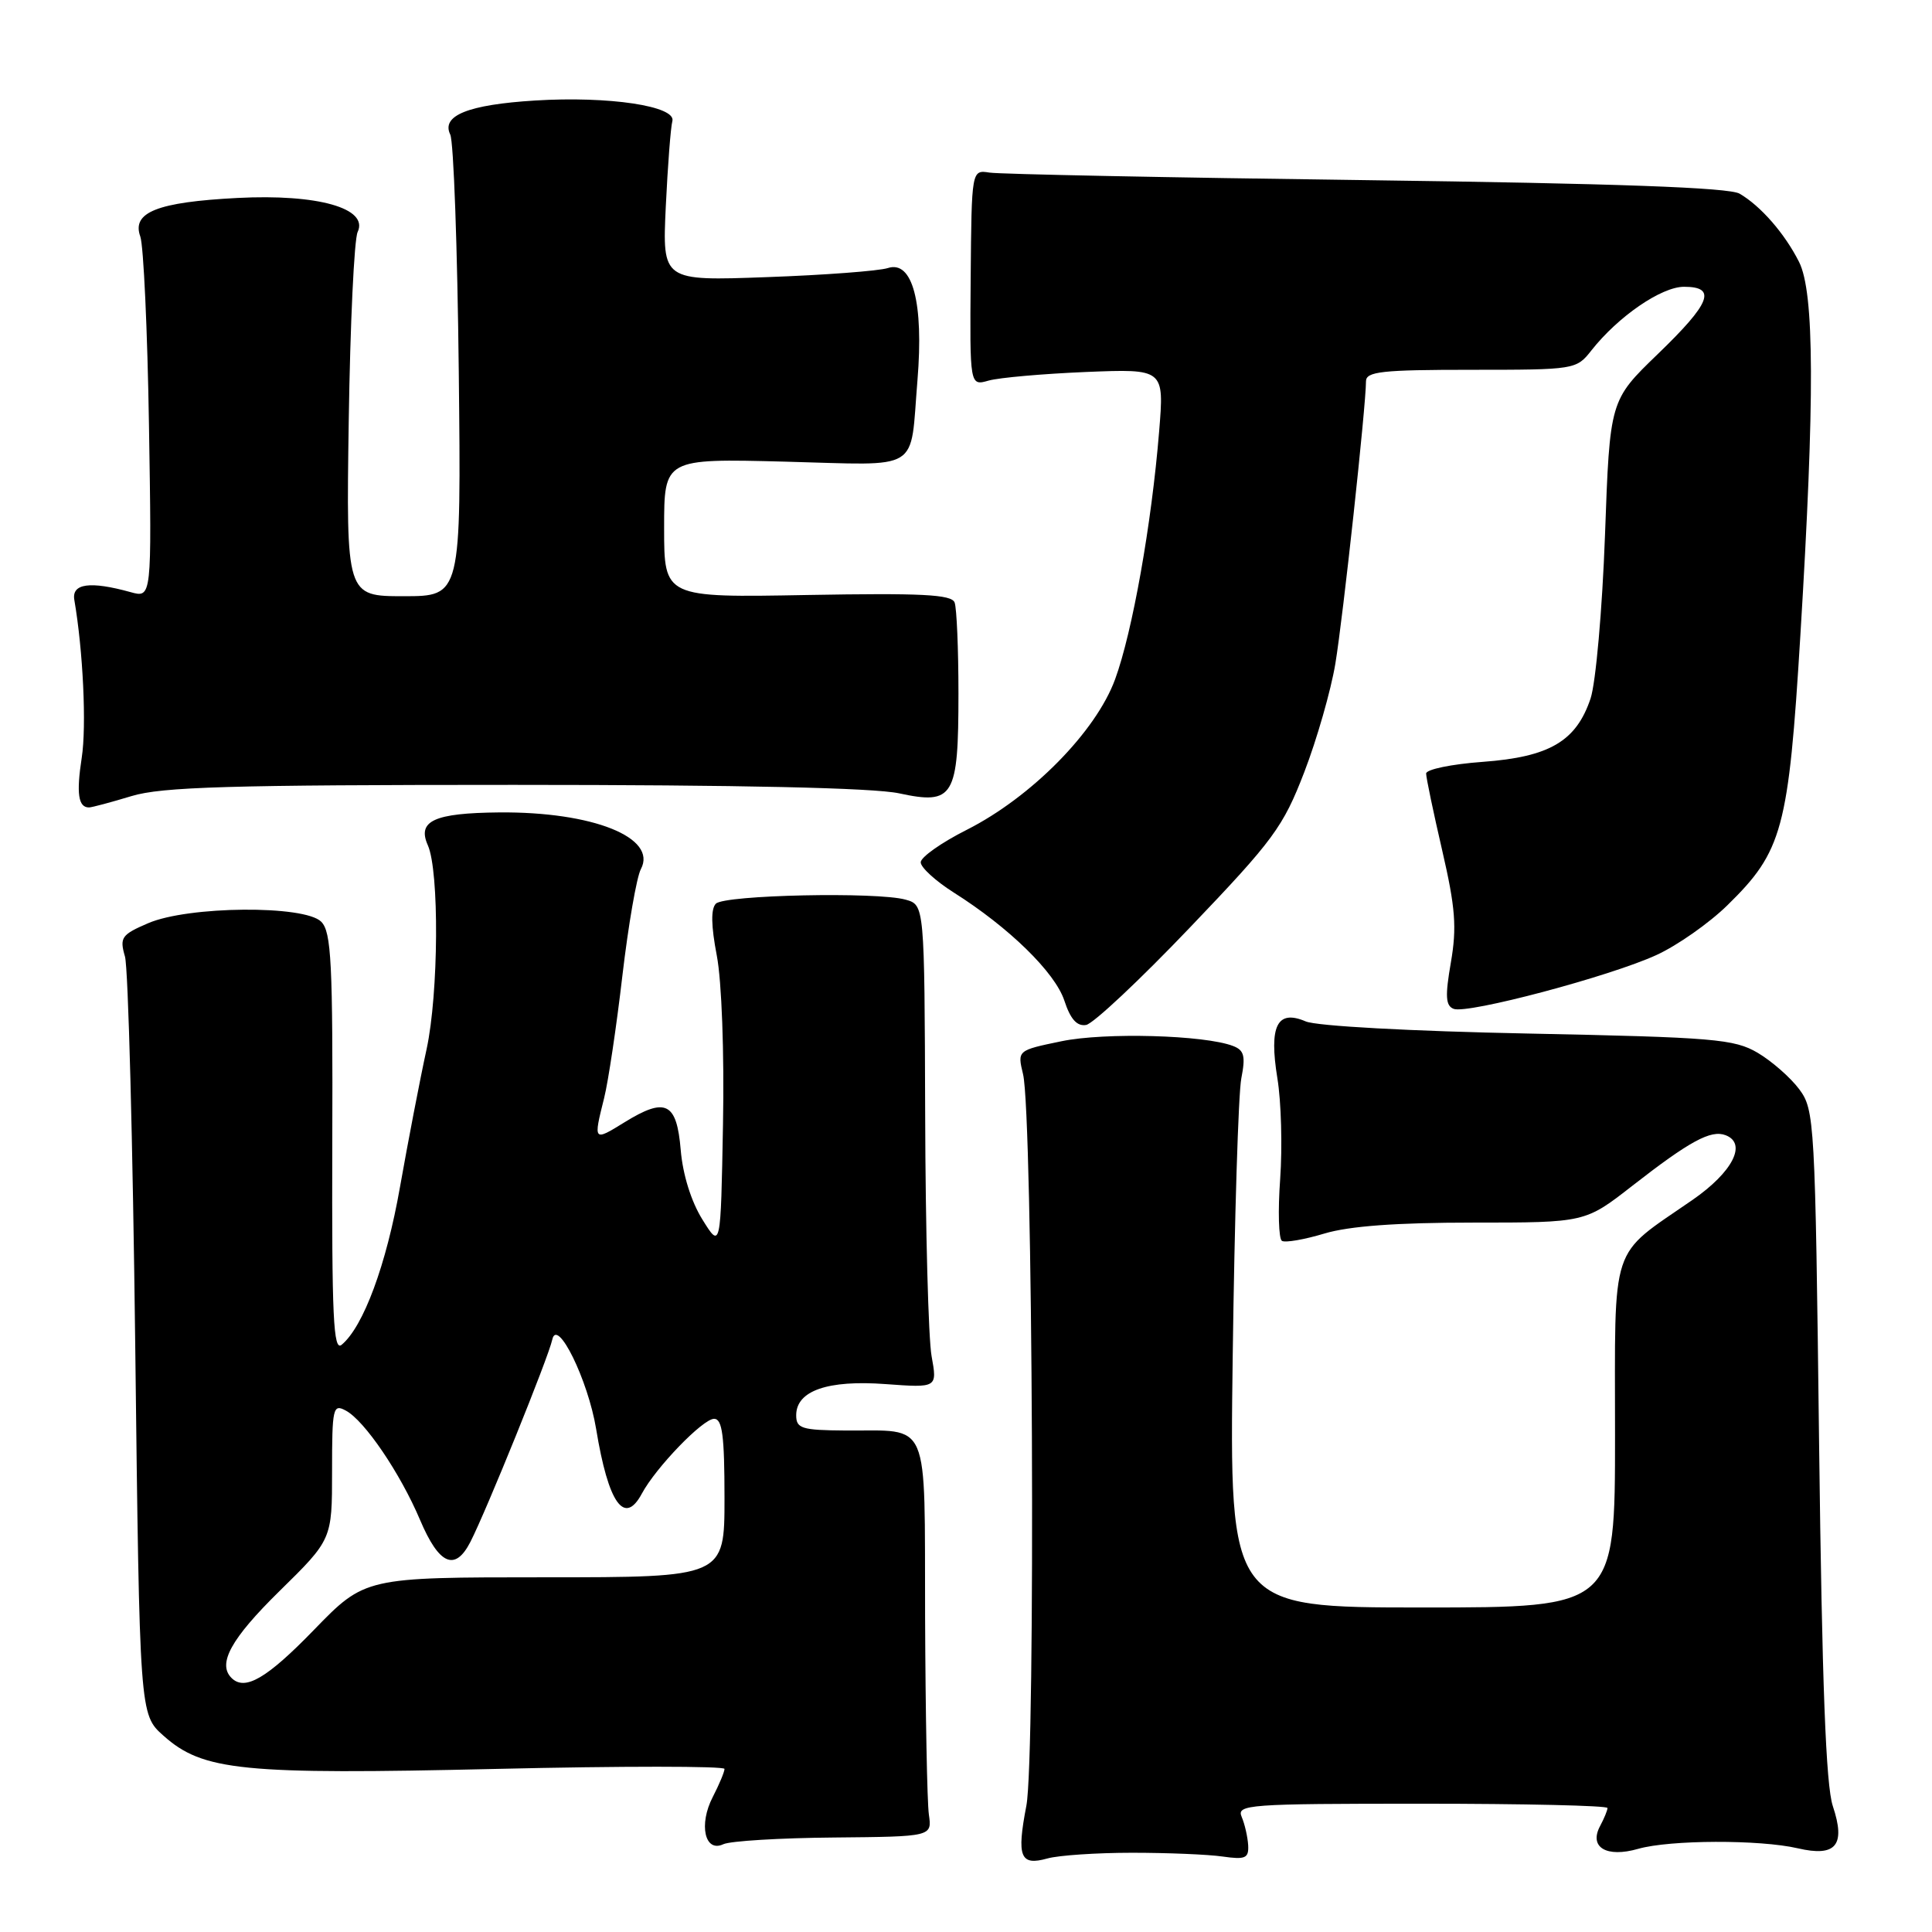 <?xml version="1.0" encoding="UTF-8" standalone="no"?>
<!DOCTYPE svg PUBLIC "-//W3C//DTD SVG 1.1//EN" "http://www.w3.org/Graphics/SVG/1.1/DTD/svg11.dtd" >
<svg xmlns="http://www.w3.org/2000/svg" xmlns:xlink="http://www.w3.org/1999/xlink" version="1.1" viewBox="0 0 256 256">
 <g >
 <path fill="currentColor"
d=" M 150.00 245.50 C 154.68 245.50 160.07 245.72 162.00 246.00 C 165.02 246.43 165.48 246.23 165.39 244.50 C 165.32 243.40 164.94 241.71 164.53 240.75 C 163.83 239.11 165.34 239.00 188.39 239.00 C 201.93 239.00 213.00 239.25 213.00 239.57 C 213.00 239.88 212.56 240.95 212.02 241.96 C 210.51 244.78 212.86 246.19 217.07 244.98 C 221.26 243.78 233.18 243.74 238.22 244.91 C 243.28 246.09 244.59 244.51 242.86 239.32 C 241.94 236.57 241.43 223.15 241.04 191.32 C 240.52 148.41 240.44 147.06 238.40 144.32 C 237.24 142.77 234.76 140.60 232.90 139.50 C 229.80 137.68 227.13 137.45 202.50 136.95 C 186.94 136.64 174.44 135.96 173.01 135.34 C 169.22 133.72 168.13 135.93 169.26 142.88 C 169.77 145.97 169.93 151.97 169.63 156.21 C 169.32 160.45 169.43 164.15 169.86 164.42 C 170.30 164.69 172.83 164.25 175.49 163.45 C 178.78 162.46 185.06 162.00 195.18 162.00 C 210.04 162.00 210.04 162.00 216.27 157.14 C 223.88 151.21 226.70 149.67 228.65 150.42 C 231.53 151.52 229.59 155.31 224.26 159.00 C 213.18 166.67 214.00 164.19 214.00 190.17 C 214.00 213.00 214.00 213.00 188.45 213.00 C 162.90 213.00 162.90 213.00 163.34 179.75 C 163.58 161.46 164.09 144.88 164.48 142.89 C 165.06 139.94 164.86 139.16 163.39 138.60 C 159.61 137.14 146.36 136.78 140.65 137.97 C 134.80 139.18 134.80 139.18 135.56 142.34 C 136.86 147.70 137.24 232.77 136.00 239.26 C 134.69 246.08 135.18 247.27 138.81 246.25 C 140.29 245.84 145.32 245.50 150.00 245.50 Z  M 110.50 243.48 C 123.50 243.36 123.50 243.36 123.08 240.43 C 122.85 238.82 122.63 227.03 122.58 214.24 C 122.49 187.51 123.40 189.64 112.00 189.55 C 106.22 189.51 105.50 189.28 105.50 187.53 C 105.50 184.28 109.67 182.83 117.35 183.40 C 124.20 183.90 124.20 183.90 123.44 179.70 C 123.02 177.39 122.63 162.99 122.59 147.71 C 122.50 119.91 122.50 119.91 120.00 119.21 C 116.25 118.15 96.02 118.58 94.86 119.74 C 94.18 120.42 94.22 122.67 94.98 126.62 C 95.63 130.00 95.98 139.52 95.80 149.00 C 95.50 165.50 95.50 165.50 93.07 161.59 C 91.58 159.20 90.47 155.62 90.20 152.39 C 89.67 146.06 88.21 145.34 82.75 148.71 C 78.63 151.26 78.61 151.24 80.05 145.50 C 80.60 143.30 81.69 136.00 82.47 129.28 C 83.26 122.56 84.36 116.20 84.92 115.16 C 87.15 110.98 78.54 107.54 66.14 107.65 C 57.52 107.73 55.25 108.77 56.69 112.00 C 58.22 115.43 58.12 131.63 56.53 139.00 C 55.63 143.12 54.05 151.36 53.00 157.29 C 51.19 167.59 48.15 175.80 45.27 178.19 C 44.17 179.10 43.96 174.53 44.03 151.49 C 44.11 127.55 43.91 123.48 42.56 122.13 C 40.34 119.91 24.93 120.04 19.63 122.33 C 16.09 123.85 15.83 124.23 16.56 126.75 C 16.99 128.26 17.60 151.47 17.92 178.33 C 18.50 227.17 18.50 227.17 21.65 229.98 C 26.88 234.65 32.03 235.17 65.75 234.39 C 82.39 234.00 96.00 234.01 96.00 234.39 C 96.00 234.78 95.30 236.45 94.45 238.10 C 92.55 241.76 93.39 245.52 95.84 244.37 C 96.75 243.94 103.35 243.54 110.50 243.48 Z  M 157.70 122.87 C 168.75 111.31 170.02 109.58 172.82 102.32 C 174.50 97.96 176.35 91.49 176.94 87.95 C 177.96 81.82 181.00 53.77 181.00 50.53 C 181.00 49.23 183.10 49.00 194.93 49.00 C 208.69 49.00 208.88 48.97 210.87 46.43 C 214.41 41.94 220.14 38.00 223.14 38.00 C 227.52 38.00 226.69 40.14 219.66 46.92 C 213.31 53.05 213.31 53.05 212.67 70.92 C 212.31 80.77 211.45 90.47 210.76 92.55 C 208.86 98.22 205.32 100.30 196.47 100.95 C 192.34 101.25 188.96 101.95 188.97 102.50 C 188.97 103.05 189.93 107.64 191.10 112.69 C 192.85 120.26 193.05 122.88 192.25 127.52 C 191.47 132.01 191.55 133.27 192.62 133.68 C 194.45 134.39 213.36 129.37 219.50 126.54 C 222.25 125.28 226.47 122.32 228.88 119.96 C 236.20 112.80 236.99 109.90 238.56 84.16 C 240.48 52.73 240.43 38.75 238.38 34.70 C 236.48 30.93 233.29 27.28 230.50 25.66 C 229.11 24.85 214.13 24.31 181.00 23.87 C 154.88 23.53 132.43 23.08 131.12 22.87 C 128.74 22.50 128.74 22.50 128.62 36.82 C 128.50 51.14 128.50 51.14 131.00 50.43 C 132.38 50.04 138.17 49.53 143.88 49.29 C 154.27 48.87 154.27 48.87 153.59 57.18 C 152.59 69.46 150.05 83.75 147.76 90.00 C 145.22 96.95 136.67 105.62 128.11 109.95 C 124.75 111.64 122.00 113.58 122.00 114.26 C 122.00 114.94 123.97 116.74 126.37 118.26 C 133.70 122.89 139.79 128.84 141.03 132.58 C 141.84 135.06 142.71 136.02 143.92 135.81 C 144.87 135.64 151.07 129.82 157.70 122.87 Z  M 17.41 105.49 C 21.45 104.26 30.42 104.00 68.11 104.00 C 98.14 104.00 115.70 104.39 119.13 105.12 C 126.38 106.68 127.00 105.64 127.00 91.89 C 127.00 85.99 126.77 80.56 126.49 79.83 C 126.08 78.77 122.12 78.57 106.99 78.84 C 88.00 79.19 88.00 79.19 88.00 69.97 C 88.00 60.76 88.00 60.76 104.00 61.17 C 122.34 61.64 120.54 62.74 121.57 50.37 C 122.41 40.11 120.92 34.45 117.64 35.52 C 116.46 35.90 109.26 36.45 101.63 36.72 C 87.76 37.23 87.76 37.23 88.22 27.37 C 88.48 21.94 88.87 16.85 89.09 16.06 C 89.66 14.06 80.67 12.71 70.88 13.32 C 62.03 13.87 58.44 15.31 59.66 17.83 C 60.11 18.75 60.61 32.89 60.79 49.25 C 61.11 79.00 61.11 79.00 53.49 79.00 C 45.87 79.00 45.87 79.00 46.21 55.75 C 46.40 42.96 46.93 31.71 47.39 30.74 C 48.88 27.60 42.10 25.68 31.47 26.23 C 20.83 26.78 17.43 28.13 18.59 31.34 C 19.02 32.53 19.54 43.79 19.74 56.37 C 20.11 79.24 20.11 79.24 17.30 78.46 C 11.92 76.97 9.47 77.31 9.85 79.50 C 11.01 86.25 11.48 96.19 10.83 100.40 C 10.10 105.15 10.37 107.01 11.81 106.99 C 12.19 106.98 14.71 106.31 17.41 105.49 Z  M 30.67 222.33 C 28.79 220.45 30.62 217.13 37.00 210.86 C 44.00 203.99 44.00 203.99 44.00 194.96 C 44.00 186.53 44.12 185.99 45.82 186.91 C 48.30 188.23 53.04 195.21 55.66 201.40 C 58.18 207.35 60.30 208.27 62.33 204.31 C 64.45 200.17 72.69 179.82 73.18 177.50 C 73.82 174.50 77.92 182.87 78.99 189.34 C 80.61 199.22 82.74 202.22 85.05 197.91 C 86.89 194.47 93.13 188.00 94.62 188.00 C 95.71 188.00 96.00 190.23 96.00 198.50 C 96.00 209.00 96.00 209.00 72.18 209.00 C 48.36 209.00 48.36 209.00 41.57 216.00 C 35.35 222.41 32.44 224.11 30.67 222.33 Z "/>
</g>
</svg>